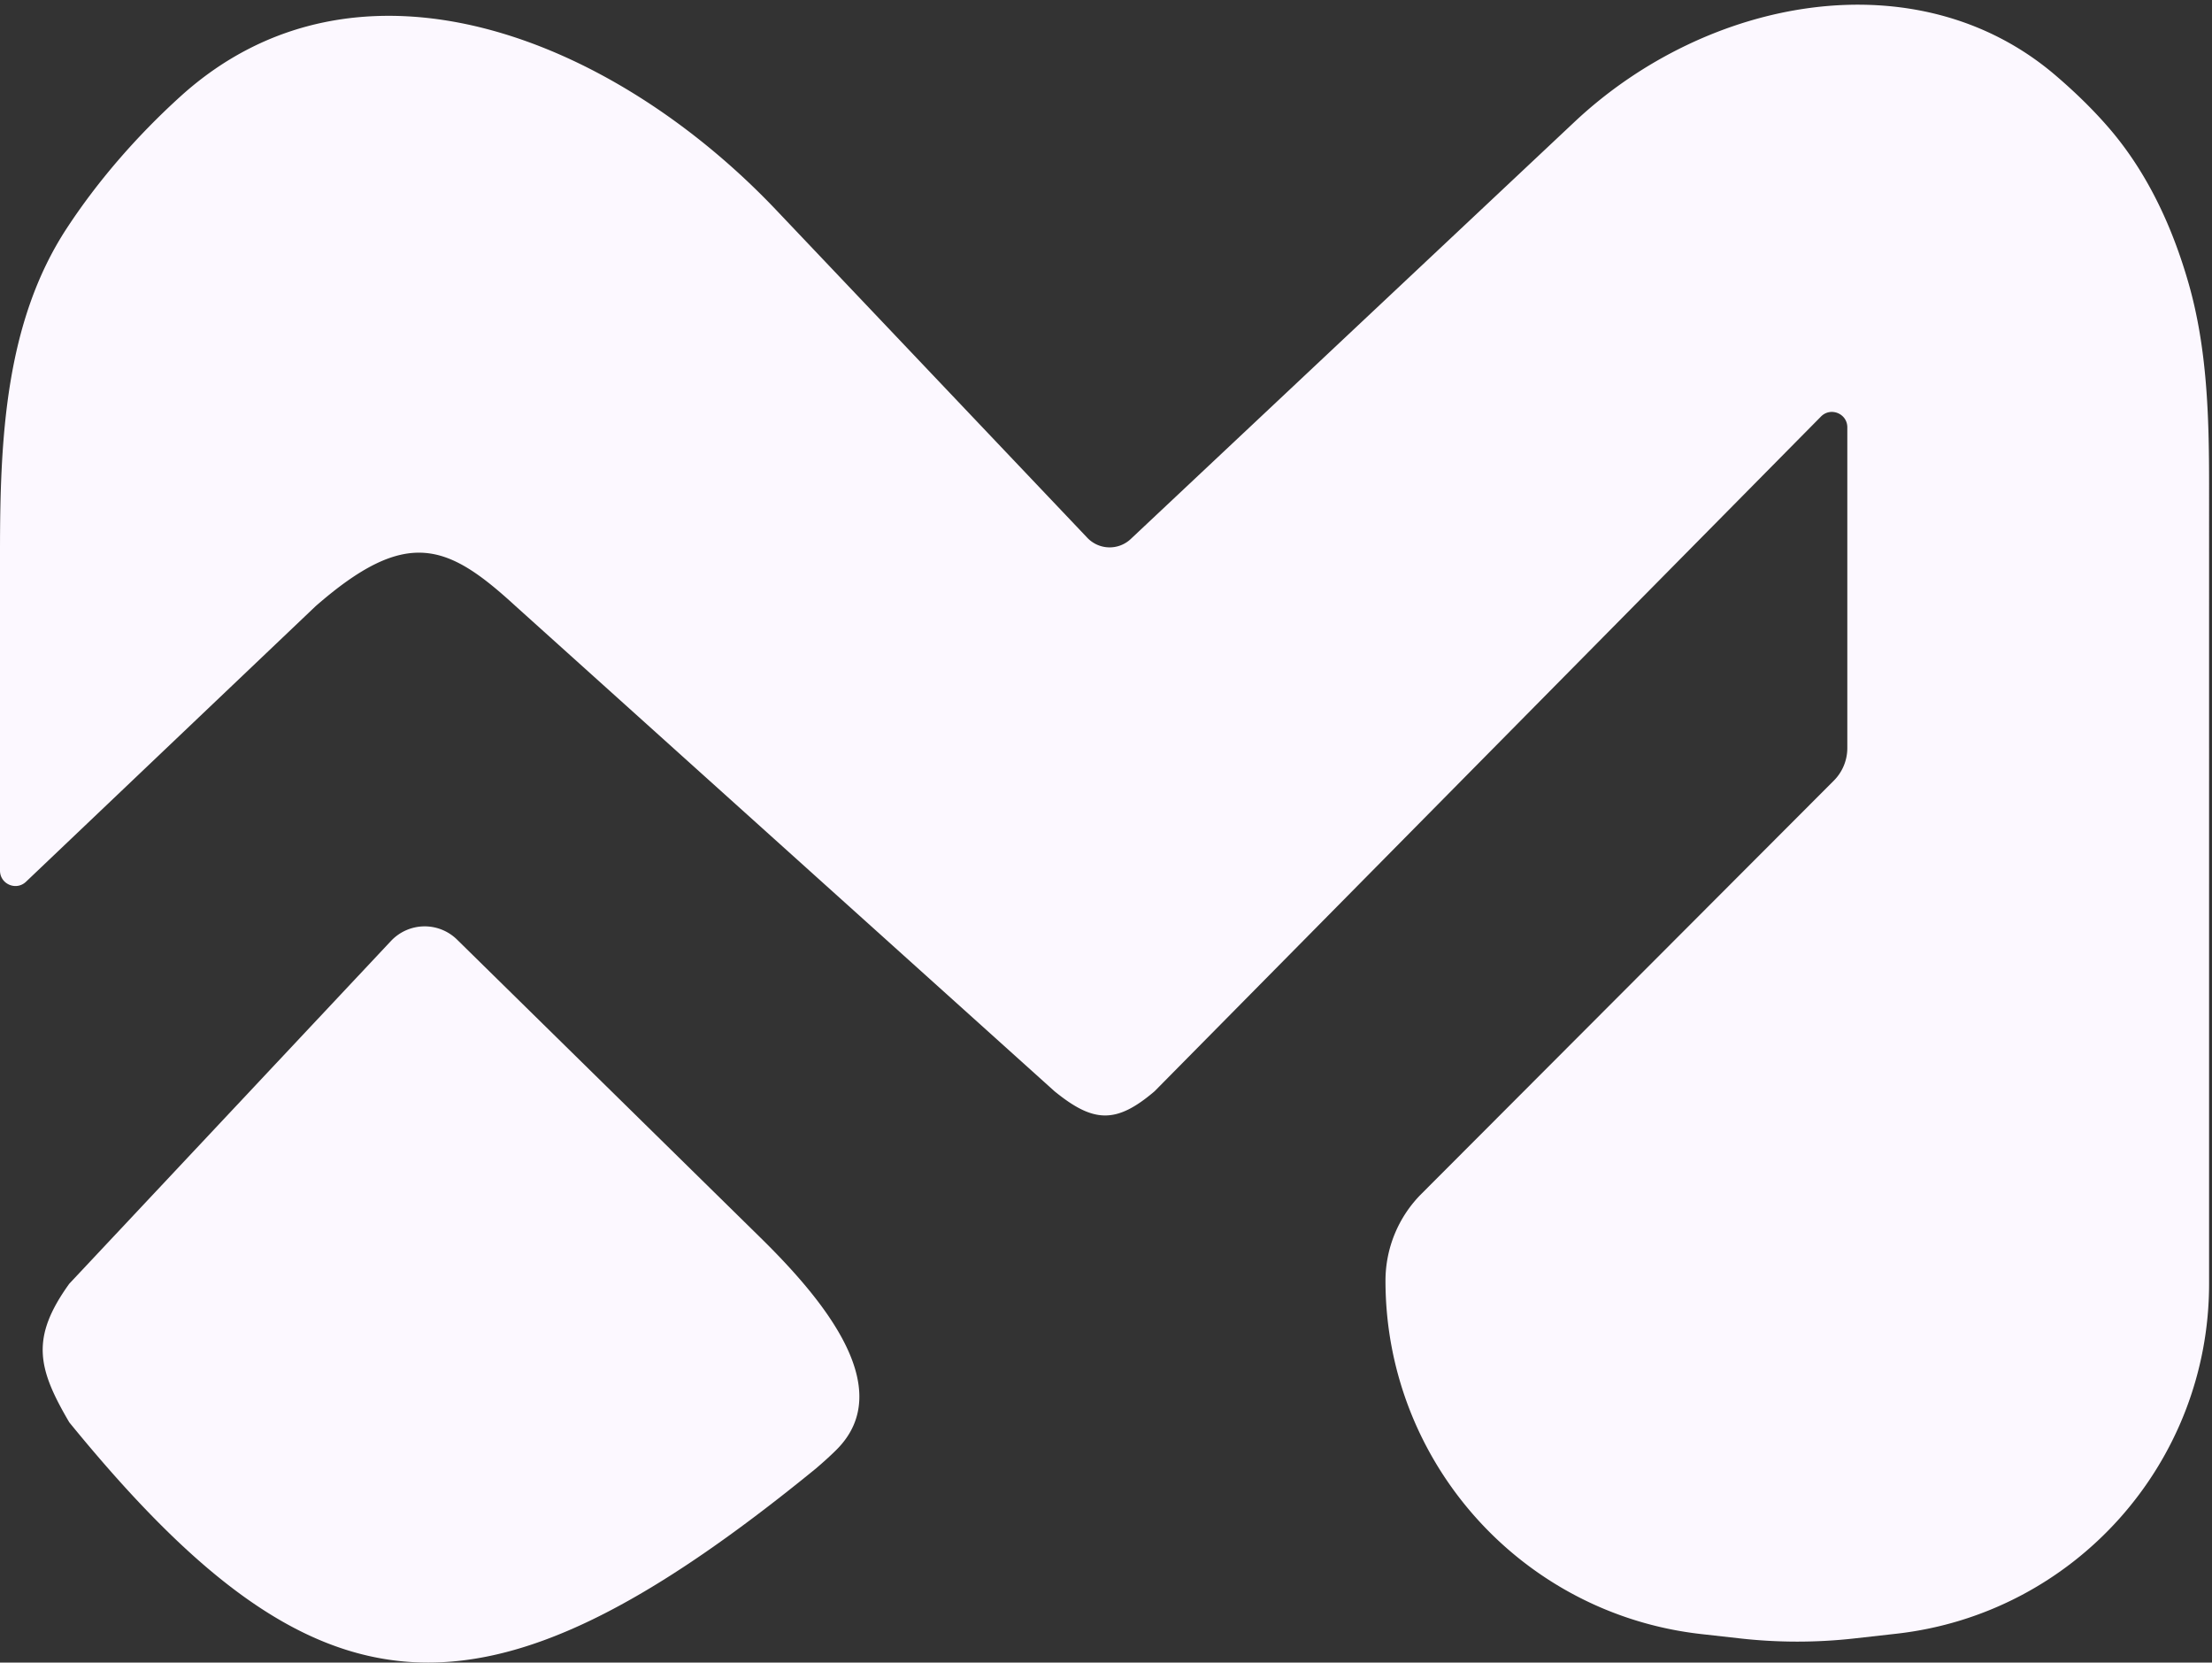 <svg xmlns="http://www.w3.org/2000/svg" width="177" height="133" fill="none" viewBox="0 0 177 133">
  <rect x="0" y="0" width="177" height="133" fill="#333333" stroke="none"/>
  <path fill="#FCF8FF" d="M31.288 75.271a3.696 3.696 0 0 1 5.284-.107L60.842 99c4.968 4.878 11.025 12.063 6.09 16.975-.48.478-1.029.974-1.645 1.501-26.876 21.928-39.967 20.559-59.744-3.696-2.54-4.329-3.116-6.756 0-11.086L31.288 75.27Z"/>
  <path fill="#FCF8FF" d="m92.387 87.297 53.324-53.976c.774-.784 2.108-.236 2.108.865v25.651c0 .98-.388 1.918-1.08 2.611l-33.002 33.058a9.832 9.832 0 0 0-2.873 6.944c0 14.484 10.883 26.655 25.277 28.27l3.099.347c3.041.341 6.111.341 9.152 0l3.342-.375c14.255-1.598 25.033-13.653 25.033-27.997V38.772c0-5.42-.147-10.894-1.64-16.103-1.189-4.15-3.113-8.65-6.367-12.423-1.285-1.49-2.736-2.897-4.291-4.226-11.064-9.45-27.874-6.235-38.477 3.729L90.478 43.12a2.464 2.464 0 0 1-3.474-.1L62.11 16.802C48.939 2.93 28.598-5.128 14.428 7.724c-3.55 3.22-6.653 6.823-9.092 10.548C.401 25.811 0 35.171 0 44.181v25.462c0 1.083 1.296 1.64 2.08.893l23.172-22.041c7.318-6.393 10.581-4.987 16.014 0L84.38 87.297c3.105 2.521 4.91 2.64 8.007 0Z"/>
</svg>
